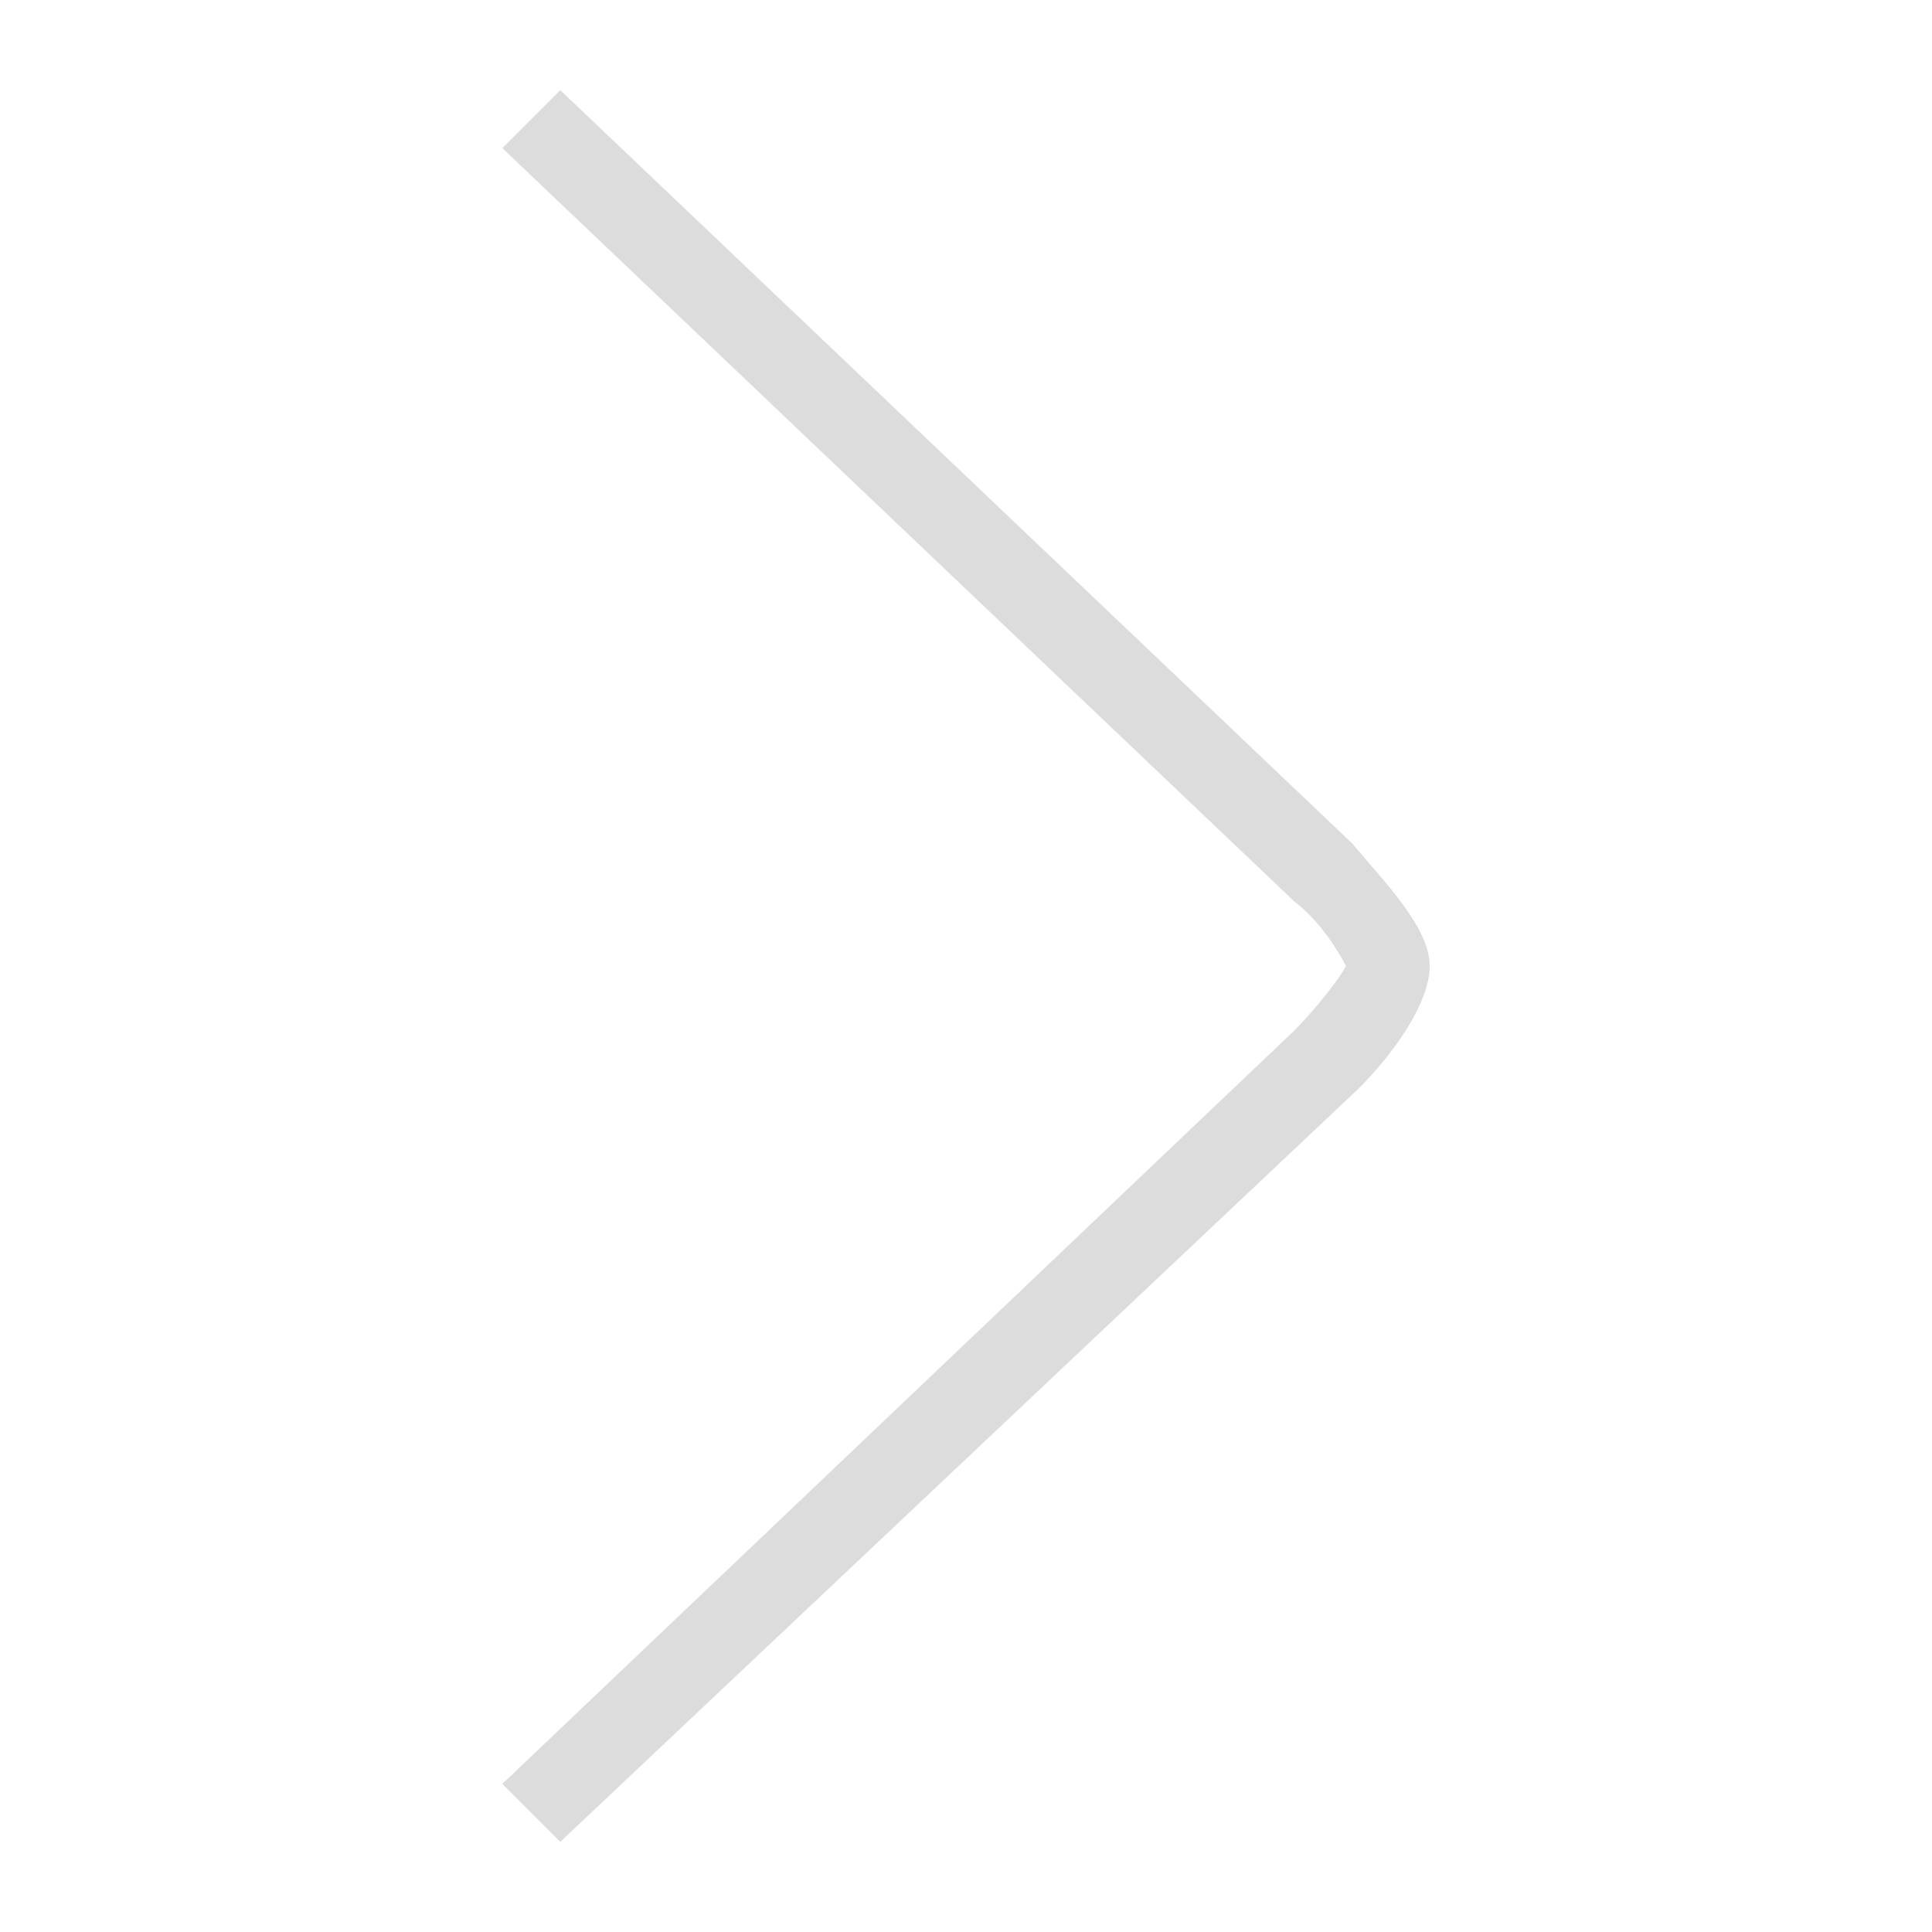 <?xml version="1.0" encoding="utf-8"?>
<!-- Generator: Adobe Illustrator 21.1.0, SVG Export Plug-In . SVG Version: 6.00 Build 0)  -->
<svg version="1.1" id="Camada_1" xmlns="http://www.w3.org/2000/svg" xmlns:xlink="http://www.w3.org/1999/xlink" x="0px" y="0px"
	 viewBox="0 0 30 30" style="enable-background:new 0 0 30 30;" xml:space="preserve">
<style type="text/css">
	.st0{fill:#1D1D1B;}
	.st1{fill:#FFFFFF;}
	.st2{fill:#E5013C;}
	.st3{fill:#DCDCDC;}
</style>
<path class="st3" d="M8.7,28.6l-0.9-0.9L20.1,16c0.3-0.3,0.7-0.8,0.8-1c-0.1-0.2-0.4-0.7-0.8-1L7.8,2.3l0.9-0.9L21,13.1
	c0.5,0.6,1.2,1.3,1.2,1.9c0,0.6-0.6,1.4-1.1,1.9L8.7,28.6z"/>
</svg>
